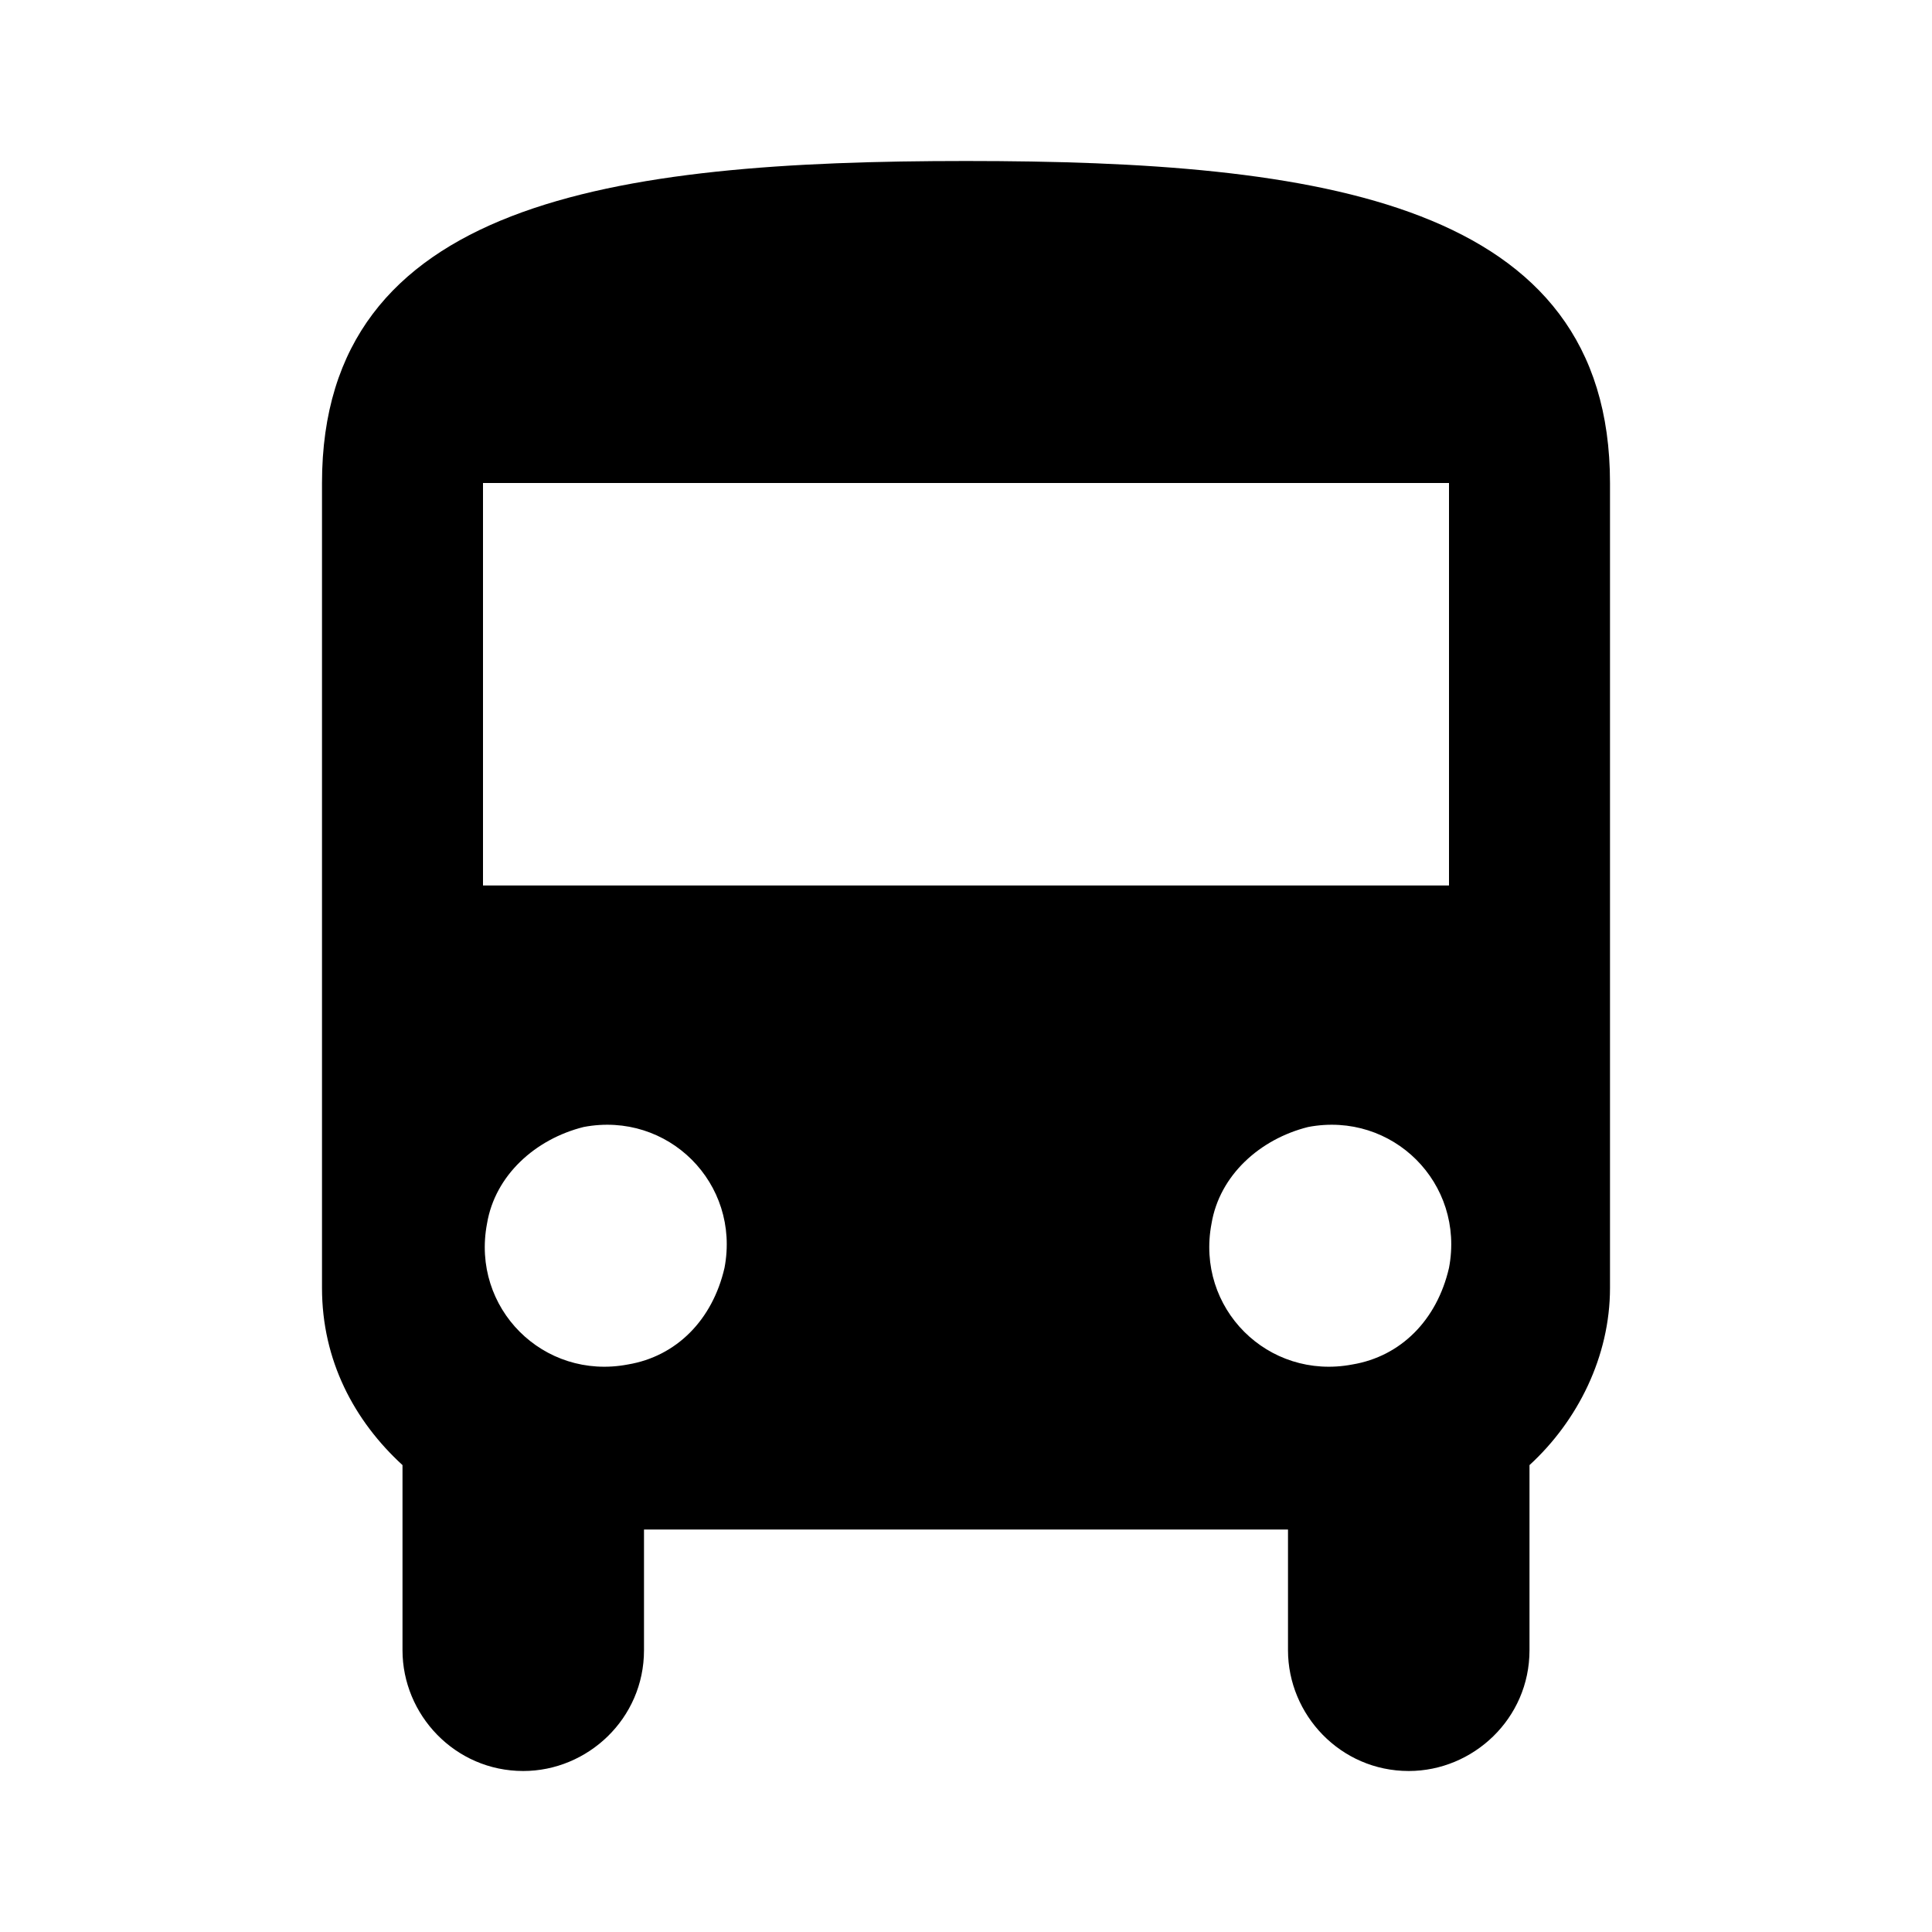 <?xml version="1.0" encoding="utf-8"?>
<!-- Generator: Adobe Illustrator 23.0.1, SVG Export Plug-In . SVG Version: 6.00 Build 0)  -->
<svg version="1.1" id="Layer_1" xmlns="http://www.w3.org/2000/svg" xmlns:xlink="http://www.w3.org/1999/xlink" x="0px" y="0px"
	 viewBox="0 0 48 48" style="enable-background:new 0 0 48 48;" xml:space="preserve">
<path d="M8,32c0,1.8,0.8,3.3,2,4.4V41c0,1.6,1.3,3,3,3h0c1.6,0,3-1.3,3-3v-3h16v3c0,1.6,1.3,3,3,3h0c1.6,0,3-1.3,3-3v-4.6
	c1.2-1.1,2-2.7,2-4.4V12c0-7-7.2-8-16-8S8,5,8,12V32z M15.6,33.9c-2.1,0.4-3.9-1.4-3.5-3.5c0.2-1.2,1.2-2.1,2.4-2.4
	c2.1-0.4,3.9,1.4,3.5,3.5C17.7,32.8,16.8,33.7,15.6,33.9z M33.6,33.9c-2.1,0.4-3.9-1.4-3.5-3.5c0.2-1.2,1.2-2.1,2.4-2.4
	c2.1-0.4,3.9,1.4,3.5,3.5C35.7,32.8,34.8,33.7,33.6,33.9z M36,22H12V12h24V22z"/>
</svg>
